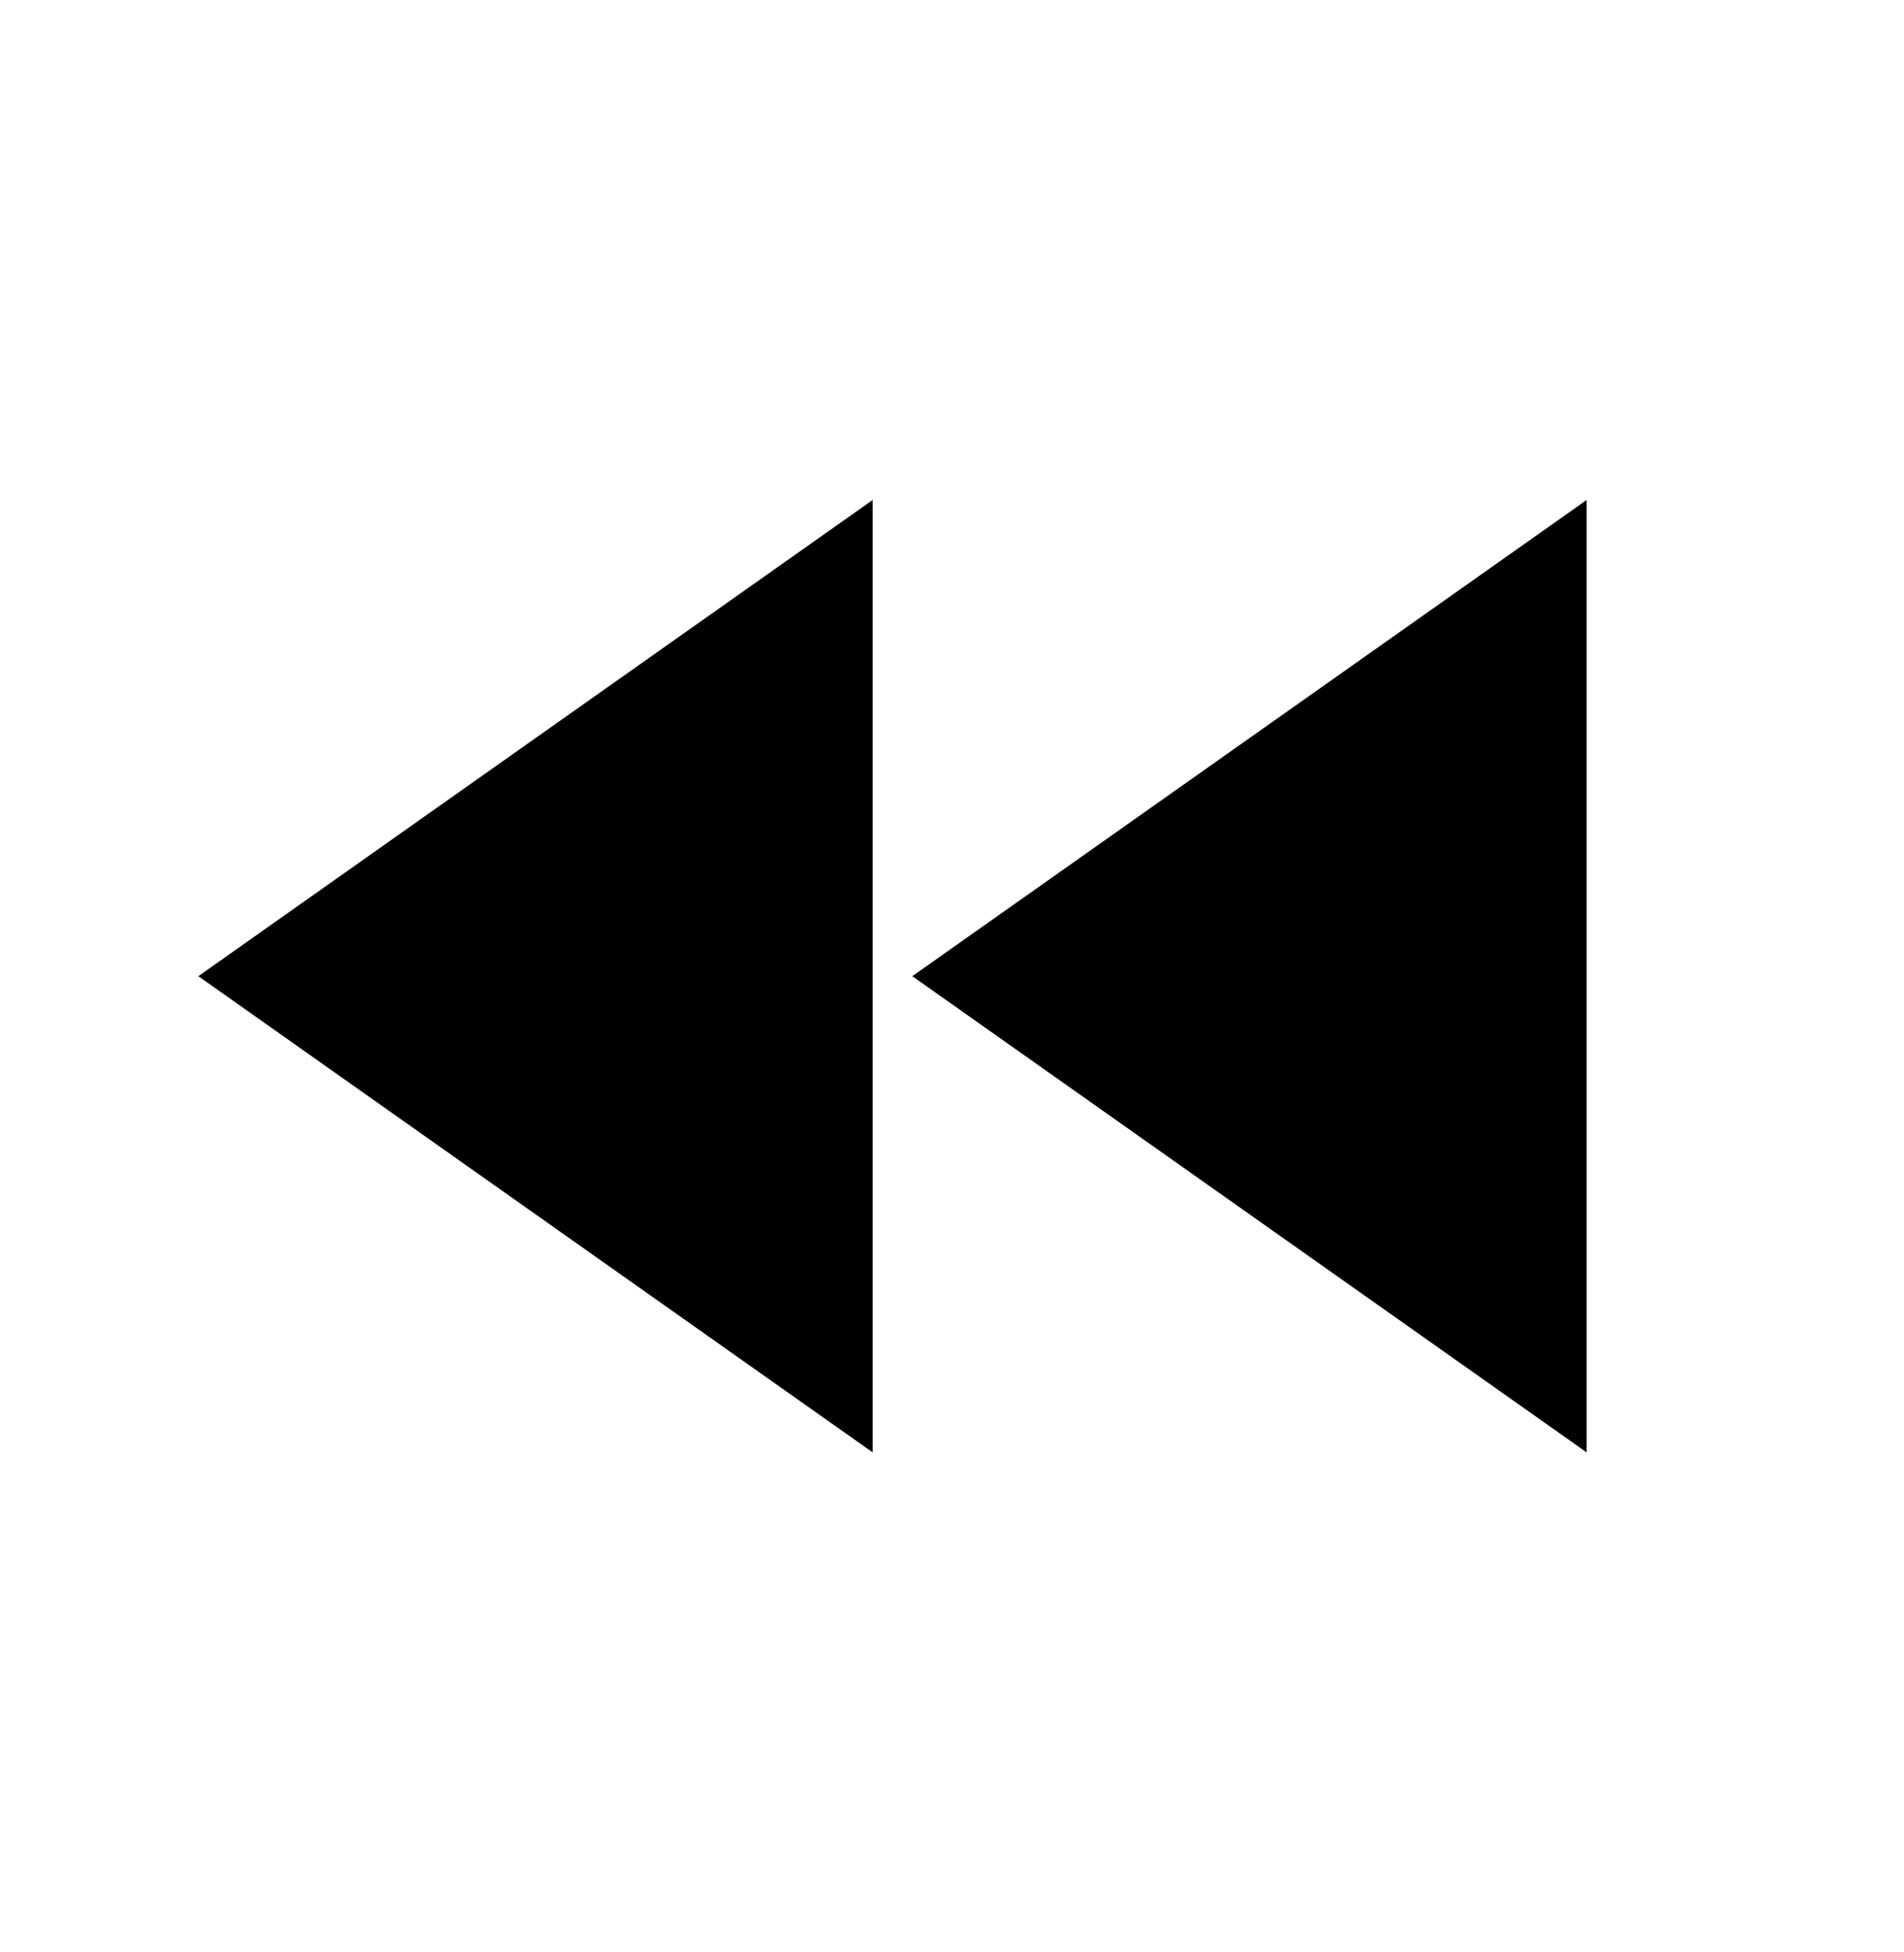 <svg width="40" height="41" viewBox="0 0 40 41" fill="none" xmlns="http://www.w3.org/2000/svg">
<g clip-path="url(#clip0_279_40)">
<path d="M18.333 30.5V10.5L4.167 20.5L18.333 30.5ZM19.166 20.5L33.333 30.5V10.5L19.166 20.5Z" fill="black"/>
</g>
<defs>
<clipPath id="clip0_279_40">
<rect width="40" height="40" fill="white" transform="translate(0 0.5)"/>
</clipPath>
</defs>
</svg>
